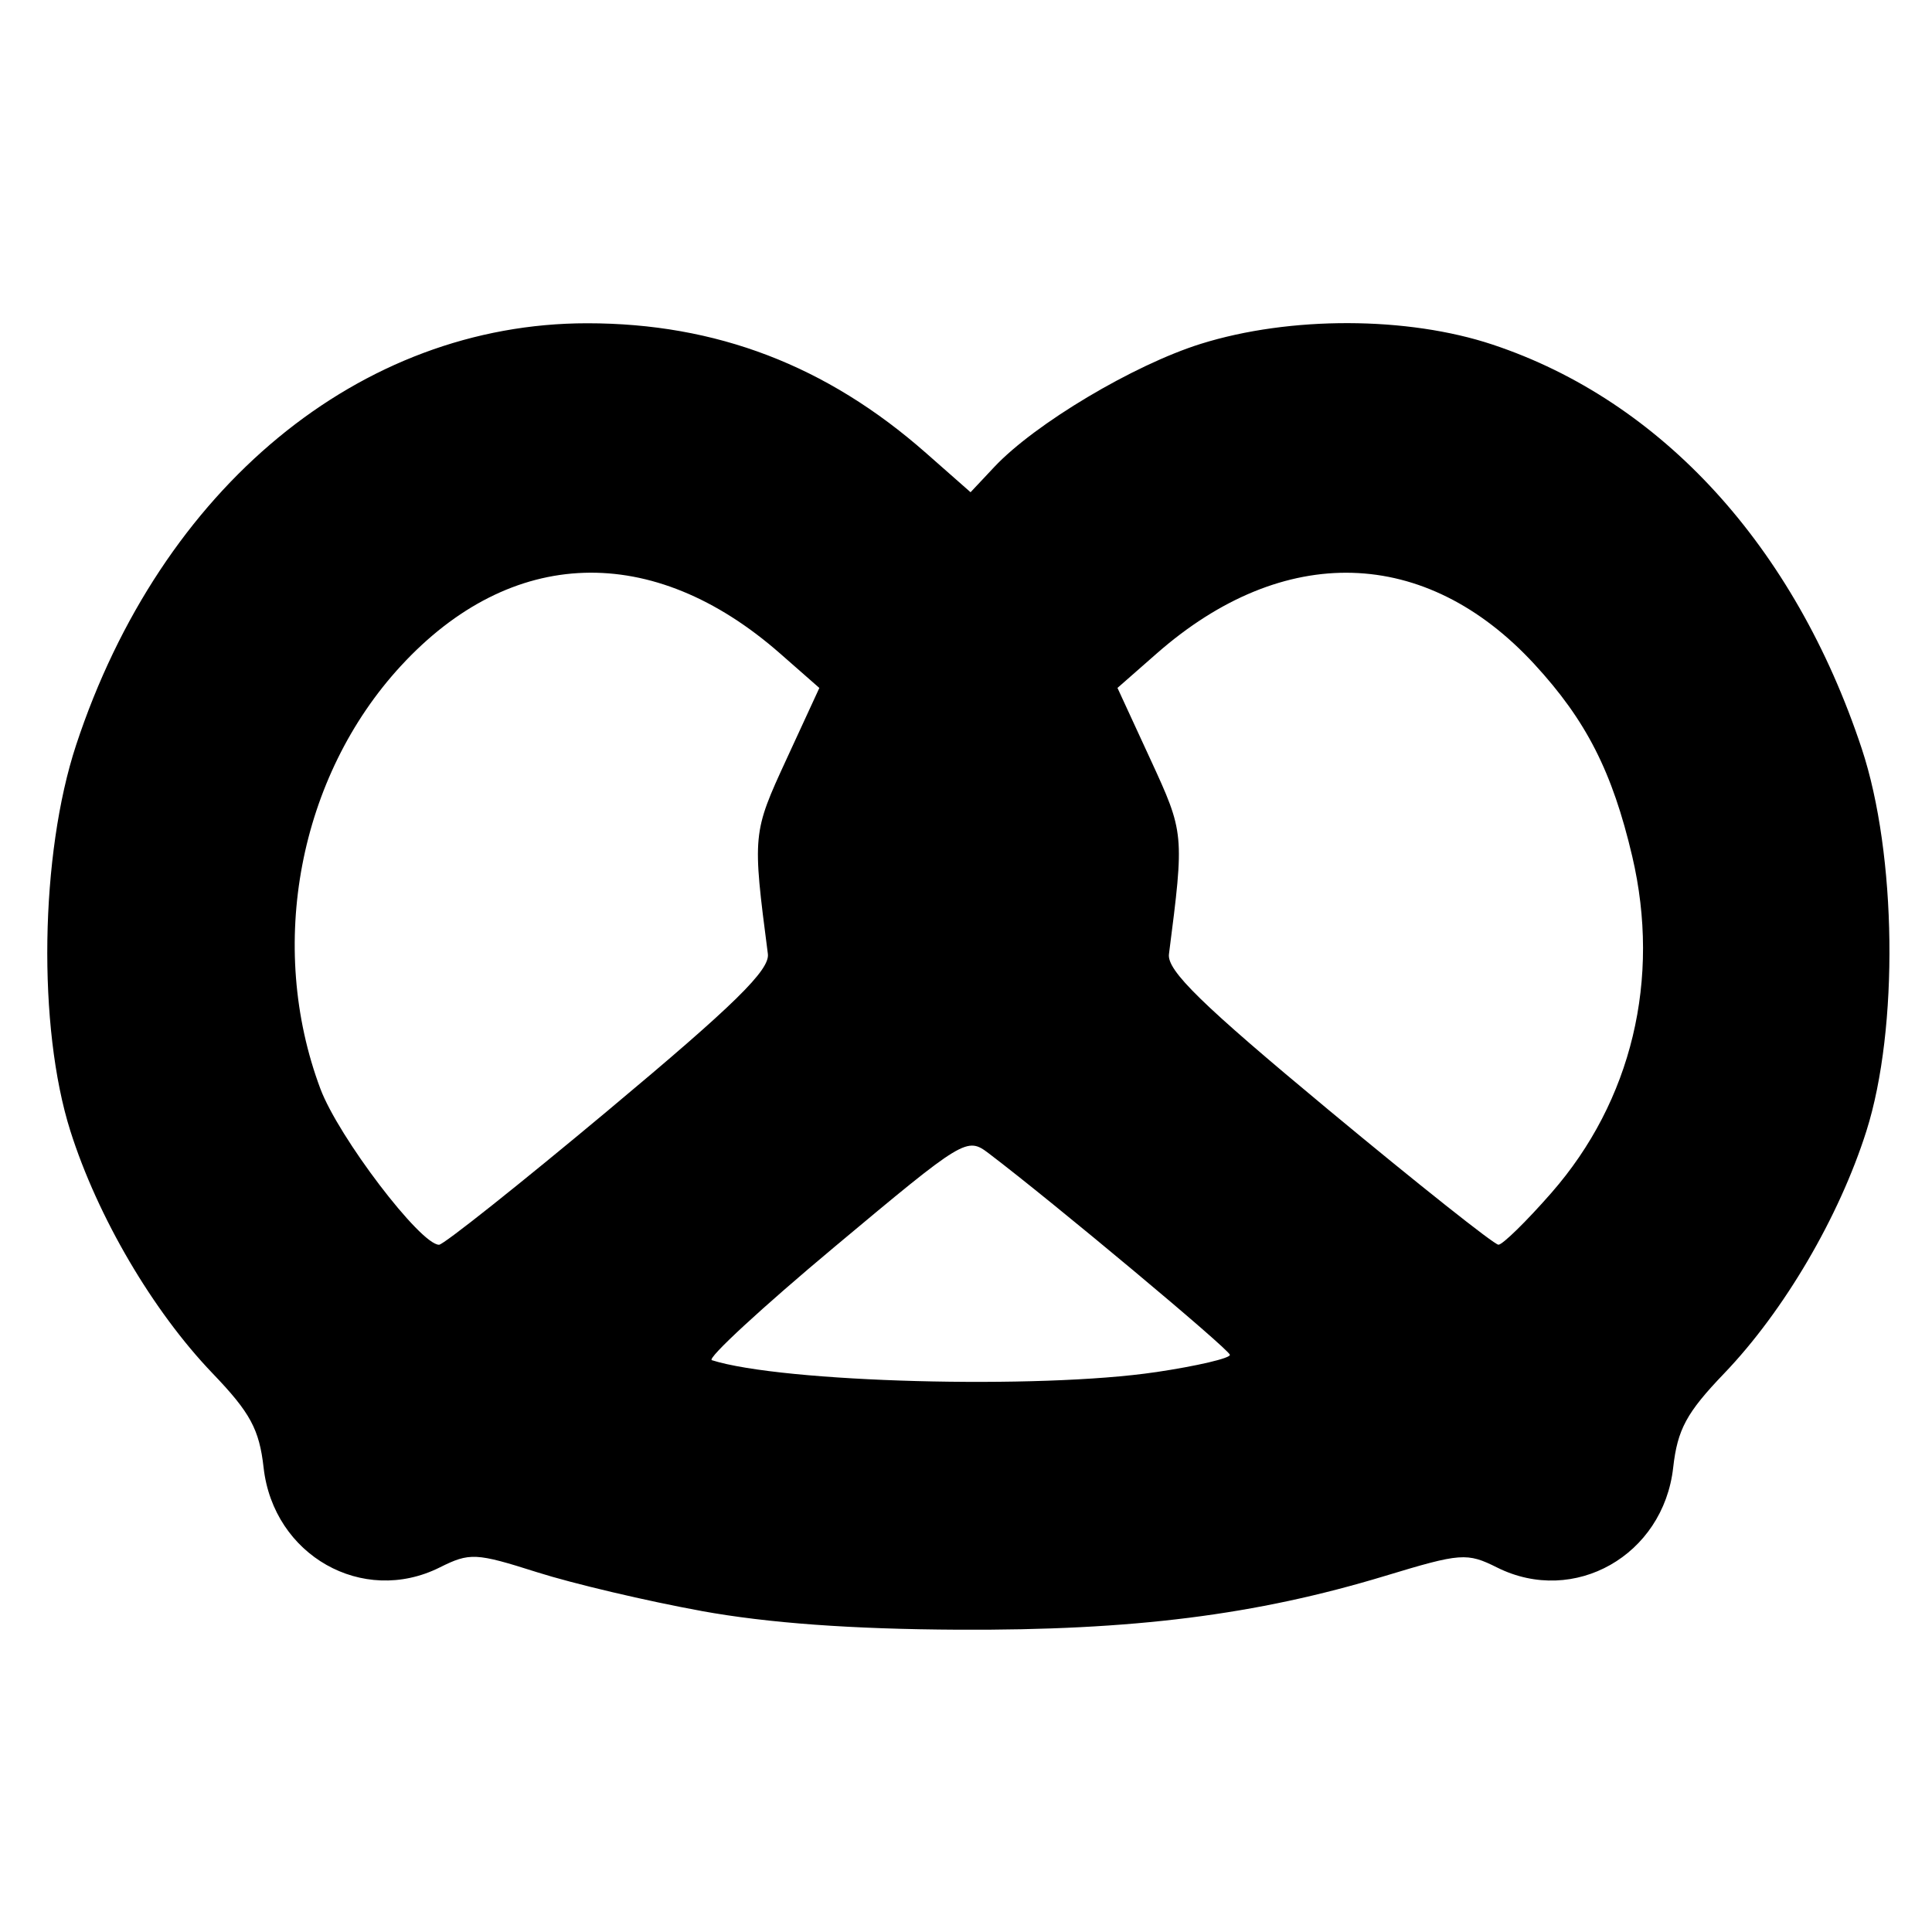 <?xml version="1.0" encoding="UTF-8" standalone="no"?>
<svg
   xmlns:dc="http://purl.org/dc/elements/1.1/"
   xmlns:cc="http://creativecommons.org/ns#"
   xmlns:rdf="http://www.w3.org/1999/02/22-rdf-syntax-ns#"
   xmlns:svg="http://www.w3.org/2000/svg"
   xmlns="http://www.w3.org/2000/svg"
   xmlns:sodipodi="http://sodipodi.sourceforge.net/DTD/sodipodi-0.dtd"
   xmlns:inkscape="http://www.inkscape.org/namespaces/inkscape"
   inkscape:version="1.0 (4035a4fb49, 2020-05-01)"
   sodipodi:docname="pretzel.svg"
   id="svg8"
   version="1.1"
   viewBox="0 0 69.209 69.209"
   height="69.209mm"
   width="69.209mm">
  <defs
     id="defs2" />
  <sodipodi:namedview
     inkscape:window-maximized="1"
     inkscape:window-y="-8"
     inkscape:window-x="1592"
     inkscape:window-height="1027"
     inkscape:window-width="1920"
     fit-margin-bottom="0"
     fit-margin-right="0"
     fit-margin-left="0"
     fit-margin-top="0"
     showgrid="false"
     inkscape:document-rotation="0"
     inkscape:current-layer="layer1"
     inkscape:document-units="mm"
     inkscape:cy="-27.200848"
     inkscape:cx="15.926276"
     inkscape:zoom="0.7"
     inkscape:pageshadow="2"
     inkscape:pageopacity="0.0"
     borderopacity="1.0"
     bordercolor="#666666"
     pagecolor="#ffffff"
     id="base" />
  <g
     transform="translate(-84.689,-57.487)"
     id="layer1"
     inkscape:groupmode="layer"
     inkscape:label="Layer 1">
    <path
       id="path914"
       d="m 109.812,115.195 c -1.949,-0.354 -4.597,-0.978 -5.884,-1.387 -2.198,-0.698 -2.411,-0.708 -3.488,-0.171 -2.762,1.378 -5.954,-0.431 -6.308,-3.575 -0.155,-1.374 -0.477,-1.97 -1.826,-3.376 -2.145,-2.237 -4.119,-5.602 -5.096,-8.684 -1.179,-3.722 -1.087,-9.905 0.206,-13.827 3.041,-9.225 10.171,-15.108 18.308,-15.108 4.624,0 8.574,1.512 12.13,4.642 l 1.603,1.411 0.847,-0.902 c 1.453,-1.549 5,-3.663 7.402,-4.414 3.196,-0.999 7.403,-0.988 10.454,0.028 6.056,2.015 10.818,7.227 13.22,14.469 1.256,3.786 1.332,10.028 0.168,13.702 -0.977,3.082 -2.951,6.447 -5.096,8.684 -1.349,1.407 -1.671,2.002 -1.826,3.376 -0.354,3.142 -3.546,4.953 -6.305,3.577 -1.082,-0.54 -1.298,-0.524 -4.019,0.301 -4.619,1.4 -9.03,1.957 -15.278,1.926 -3.831,-0.019 -6.819,-0.236 -9.213,-0.671 z m 16.286,-8.555 c 1.47,-0.219 2.662,-0.498 2.649,-0.62 -0.02,-0.193 -6.334,-5.468 -8.631,-7.211 -0.793,-0.602 -0.864,-0.559 -5.532,3.344 -2.601,2.174 -4.579,4.001 -4.396,4.059 2.526,0.803 11.724,1.05 15.91,0.427 z M 106.501,97.239 c 4.49,-3.75 5.77,-5.005 5.695,-5.581 -0.556,-4.277 -0.551,-4.334 0.663,-6.966 l 1.181,-2.561 -1.405,-1.233 c -4.571,-4.012 -9.632,-3.847 -13.586,0.444 -3.653,3.963 -4.805,10.017 -2.883,15.147 0.649,1.732 3.582,5.588 4.251,5.588 0.162,0 2.9,-2.177 6.085,-4.838 z m 33.764,2.977 c 2.876,-3.285 3.926,-7.657 2.894,-12.055 -0.711,-3.028 -1.646,-4.865 -3.504,-6.881 -3.897,-4.228 -8.986,-4.372 -13.53,-0.383 l -1.405,1.233 1.181,2.561 c 1.215,2.636 1.217,2.66 0.663,6.975 -0.076,0.588 1.171,1.805 5.718,5.581 3.198,2.656 5.937,4.829 6.085,4.829 0.149,0 1.003,-0.837 1.899,-1.86 z"
       style="fill:#000000;stroke-width:1" />
  </g>
</svg>
